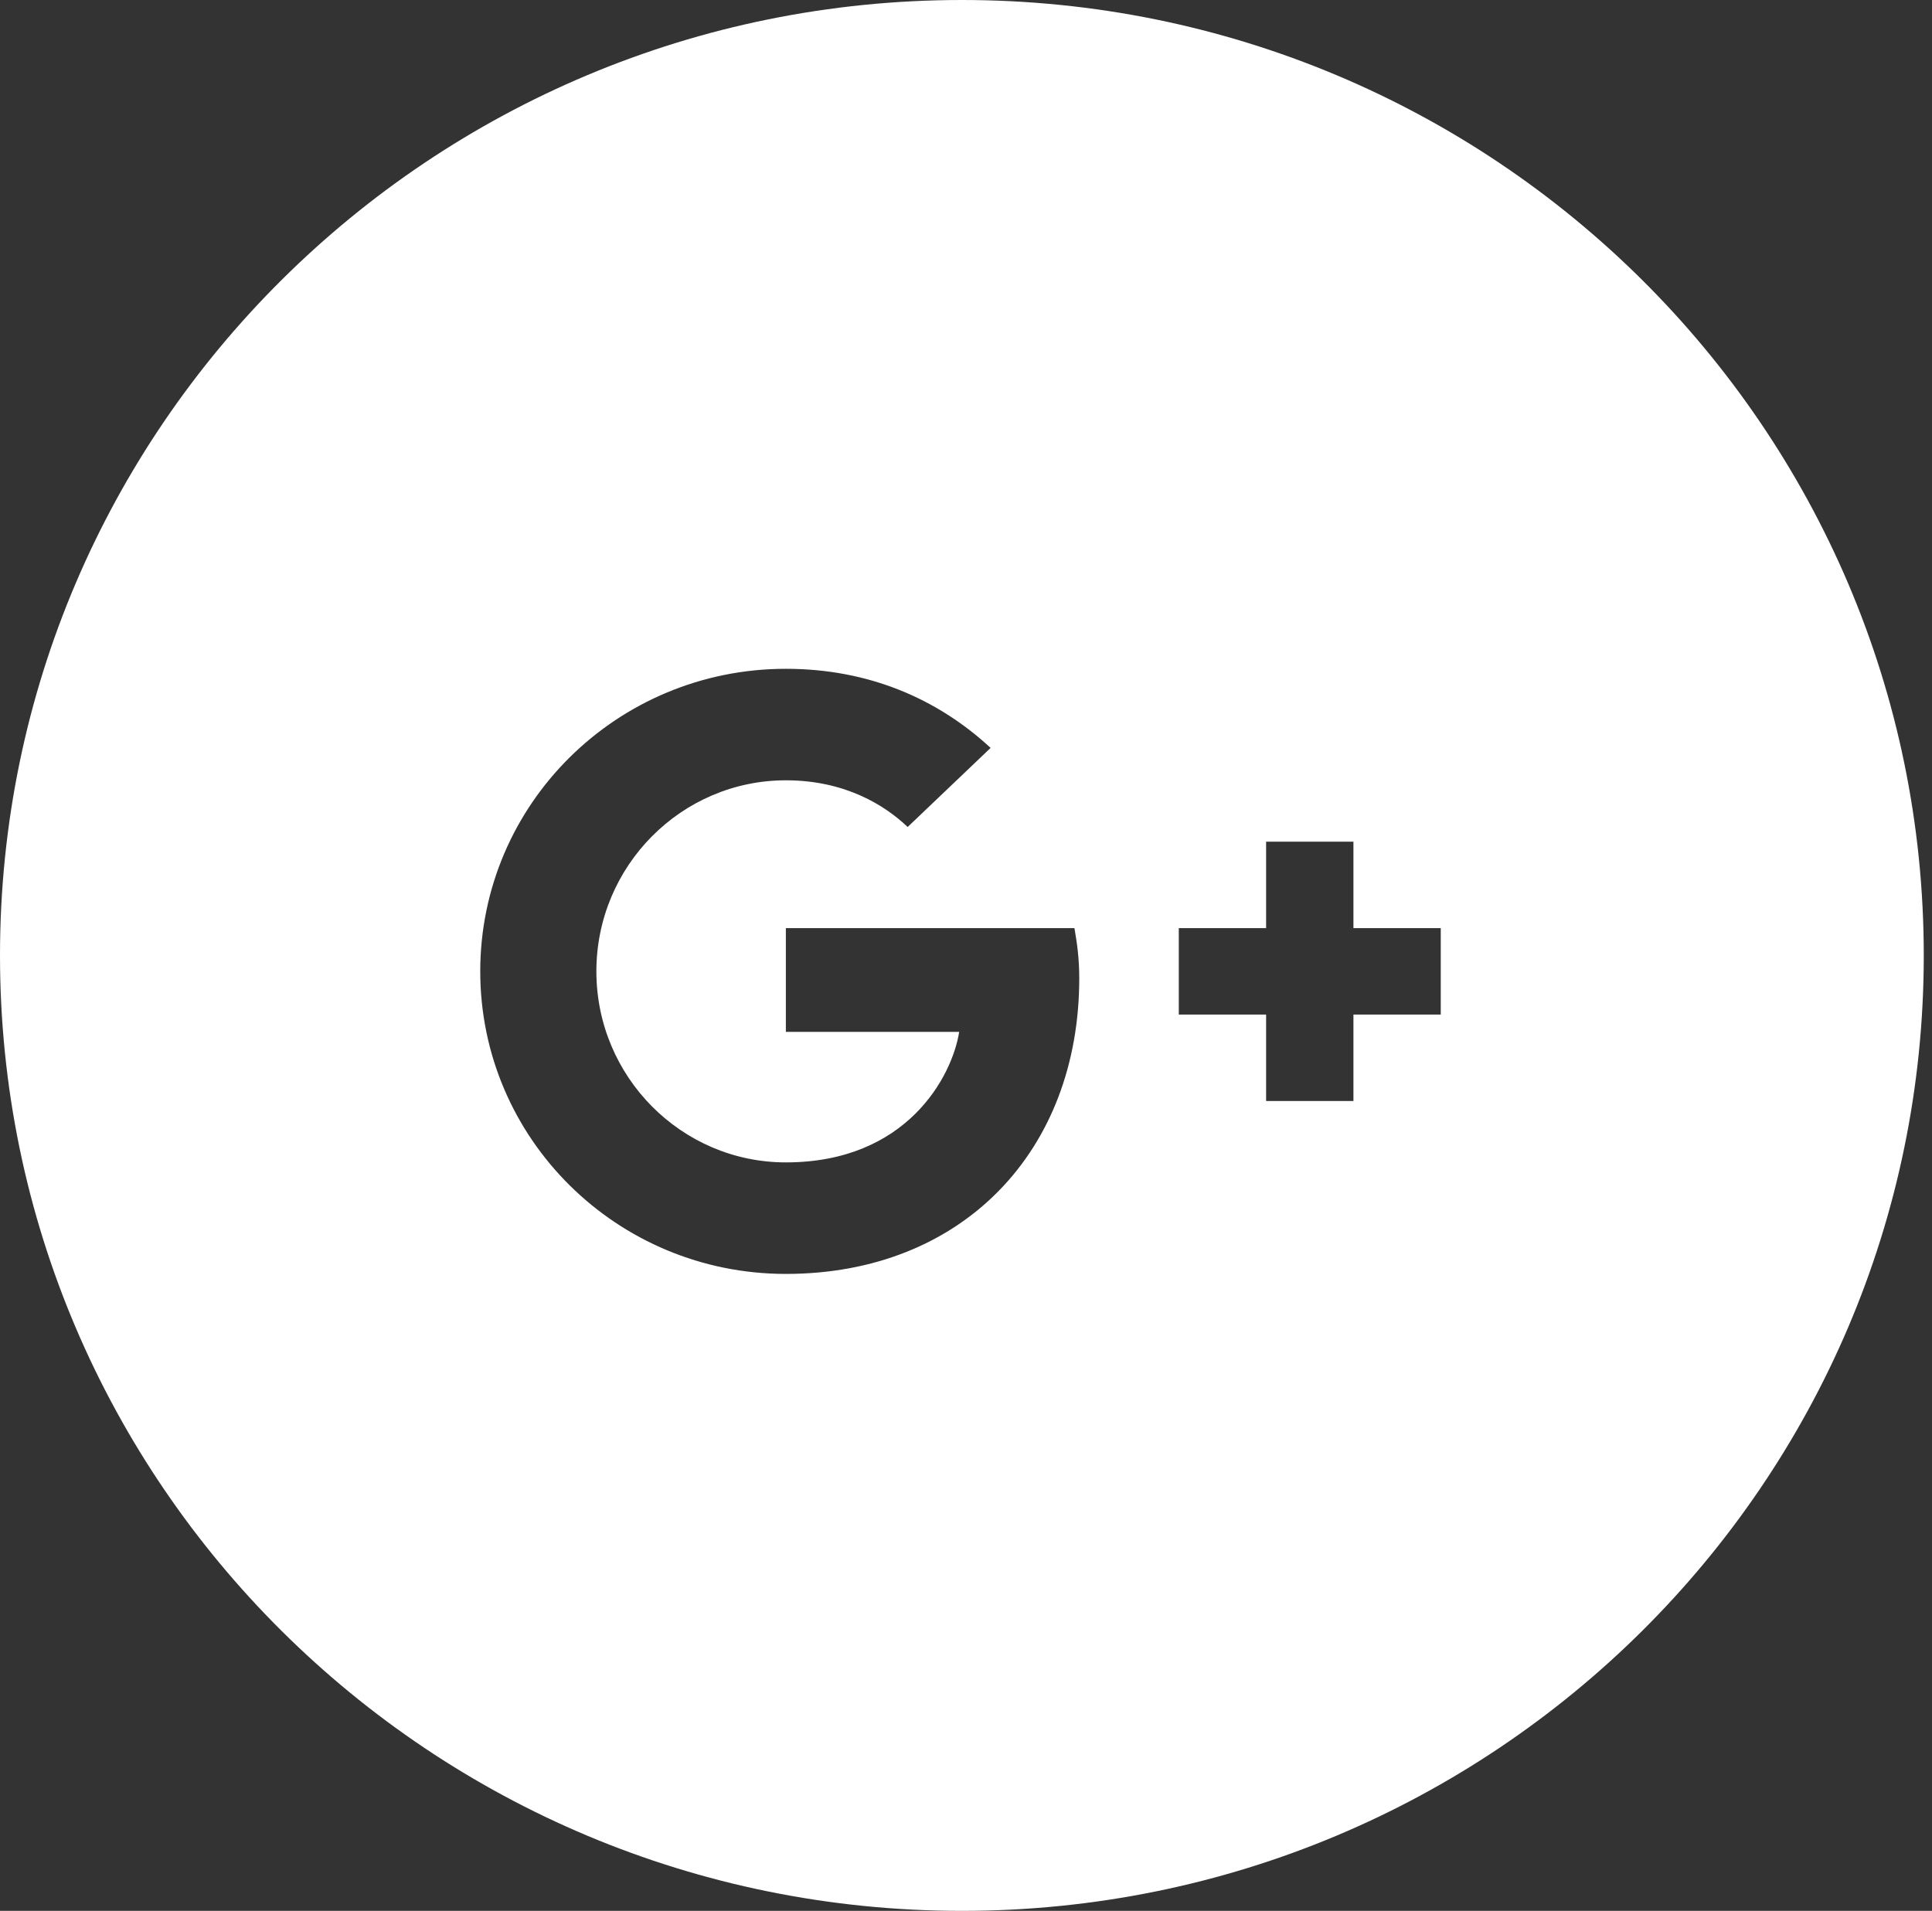 <?xml version="1.0" encoding="UTF-8"?>
<svg width="92px" height="91px" viewBox="0 0 92 91" version="1.1" xmlns="http://www.w3.org/2000/svg" xmlns:xlink="http://www.w3.org/1999/xlink">
    <rect x="0" y="0" width="92" height="91" fill="#333333" stroke="none"/>
    <!-- Generator: Sketch 41.2 (35397) - http://www.bohemiancoding.com/sketch -->
    <title>Combined Shape</title>
    <desc>Created with Sketch.</desc>
    <defs></defs>
    <g id="Welcome" stroke="none" stroke-width="1" fill="none" fill-rule="evenodd">
        <g id="Desktop" transform="translate(-406, -3231)" fill="#FFFFFF">
            <g id="Group-16" transform="translate(0, 3100)">
                <g id="Google-+" transform="translate(406, 131)">
                    <path d="M0,45.5 C0,20.371 20.507,0 45.804,0 C71.101,0 91.608,20.371 91.608,45.5 C91.608,70.629 71.101,91 45.804,91 C20.507,91 0,70.629 0,45.5 Z M37.422,44.2 L37.422,49.14 L45.675,49.14 C45.343,51.26 43.181,55.356 37.422,55.356 C32.453,55.356 28.399,51.281 28.399,46.258 C28.399,41.236 32.453,37.16 37.422,37.16 C40.249,37.16 42.141,38.354 43.222,39.383 L47.172,35.617 C44.636,33.27 41.351,31.85 37.422,31.85 C29.376,31.85 22.869,38.293 22.869,46.258 C22.869,54.224 29.376,60.667 37.422,60.667 C45.821,60.667 51.393,54.821 51.393,46.588 C51.393,45.641 51.289,44.92 51.164,44.2 L37.422,44.2 Z M68.607,44.2 L64.449,44.2 L64.449,40.083 L60.291,40.083 L60.291,44.2 L56.133,44.2 L56.133,48.317 L60.291,48.317 L60.291,52.433 L64.449,52.433 L64.449,48.317 L68.607,48.317 L68.607,44.2 Z" id="Combined-Shape"></path>
                </g>
            </g>
        </g>
    </g>
</svg>